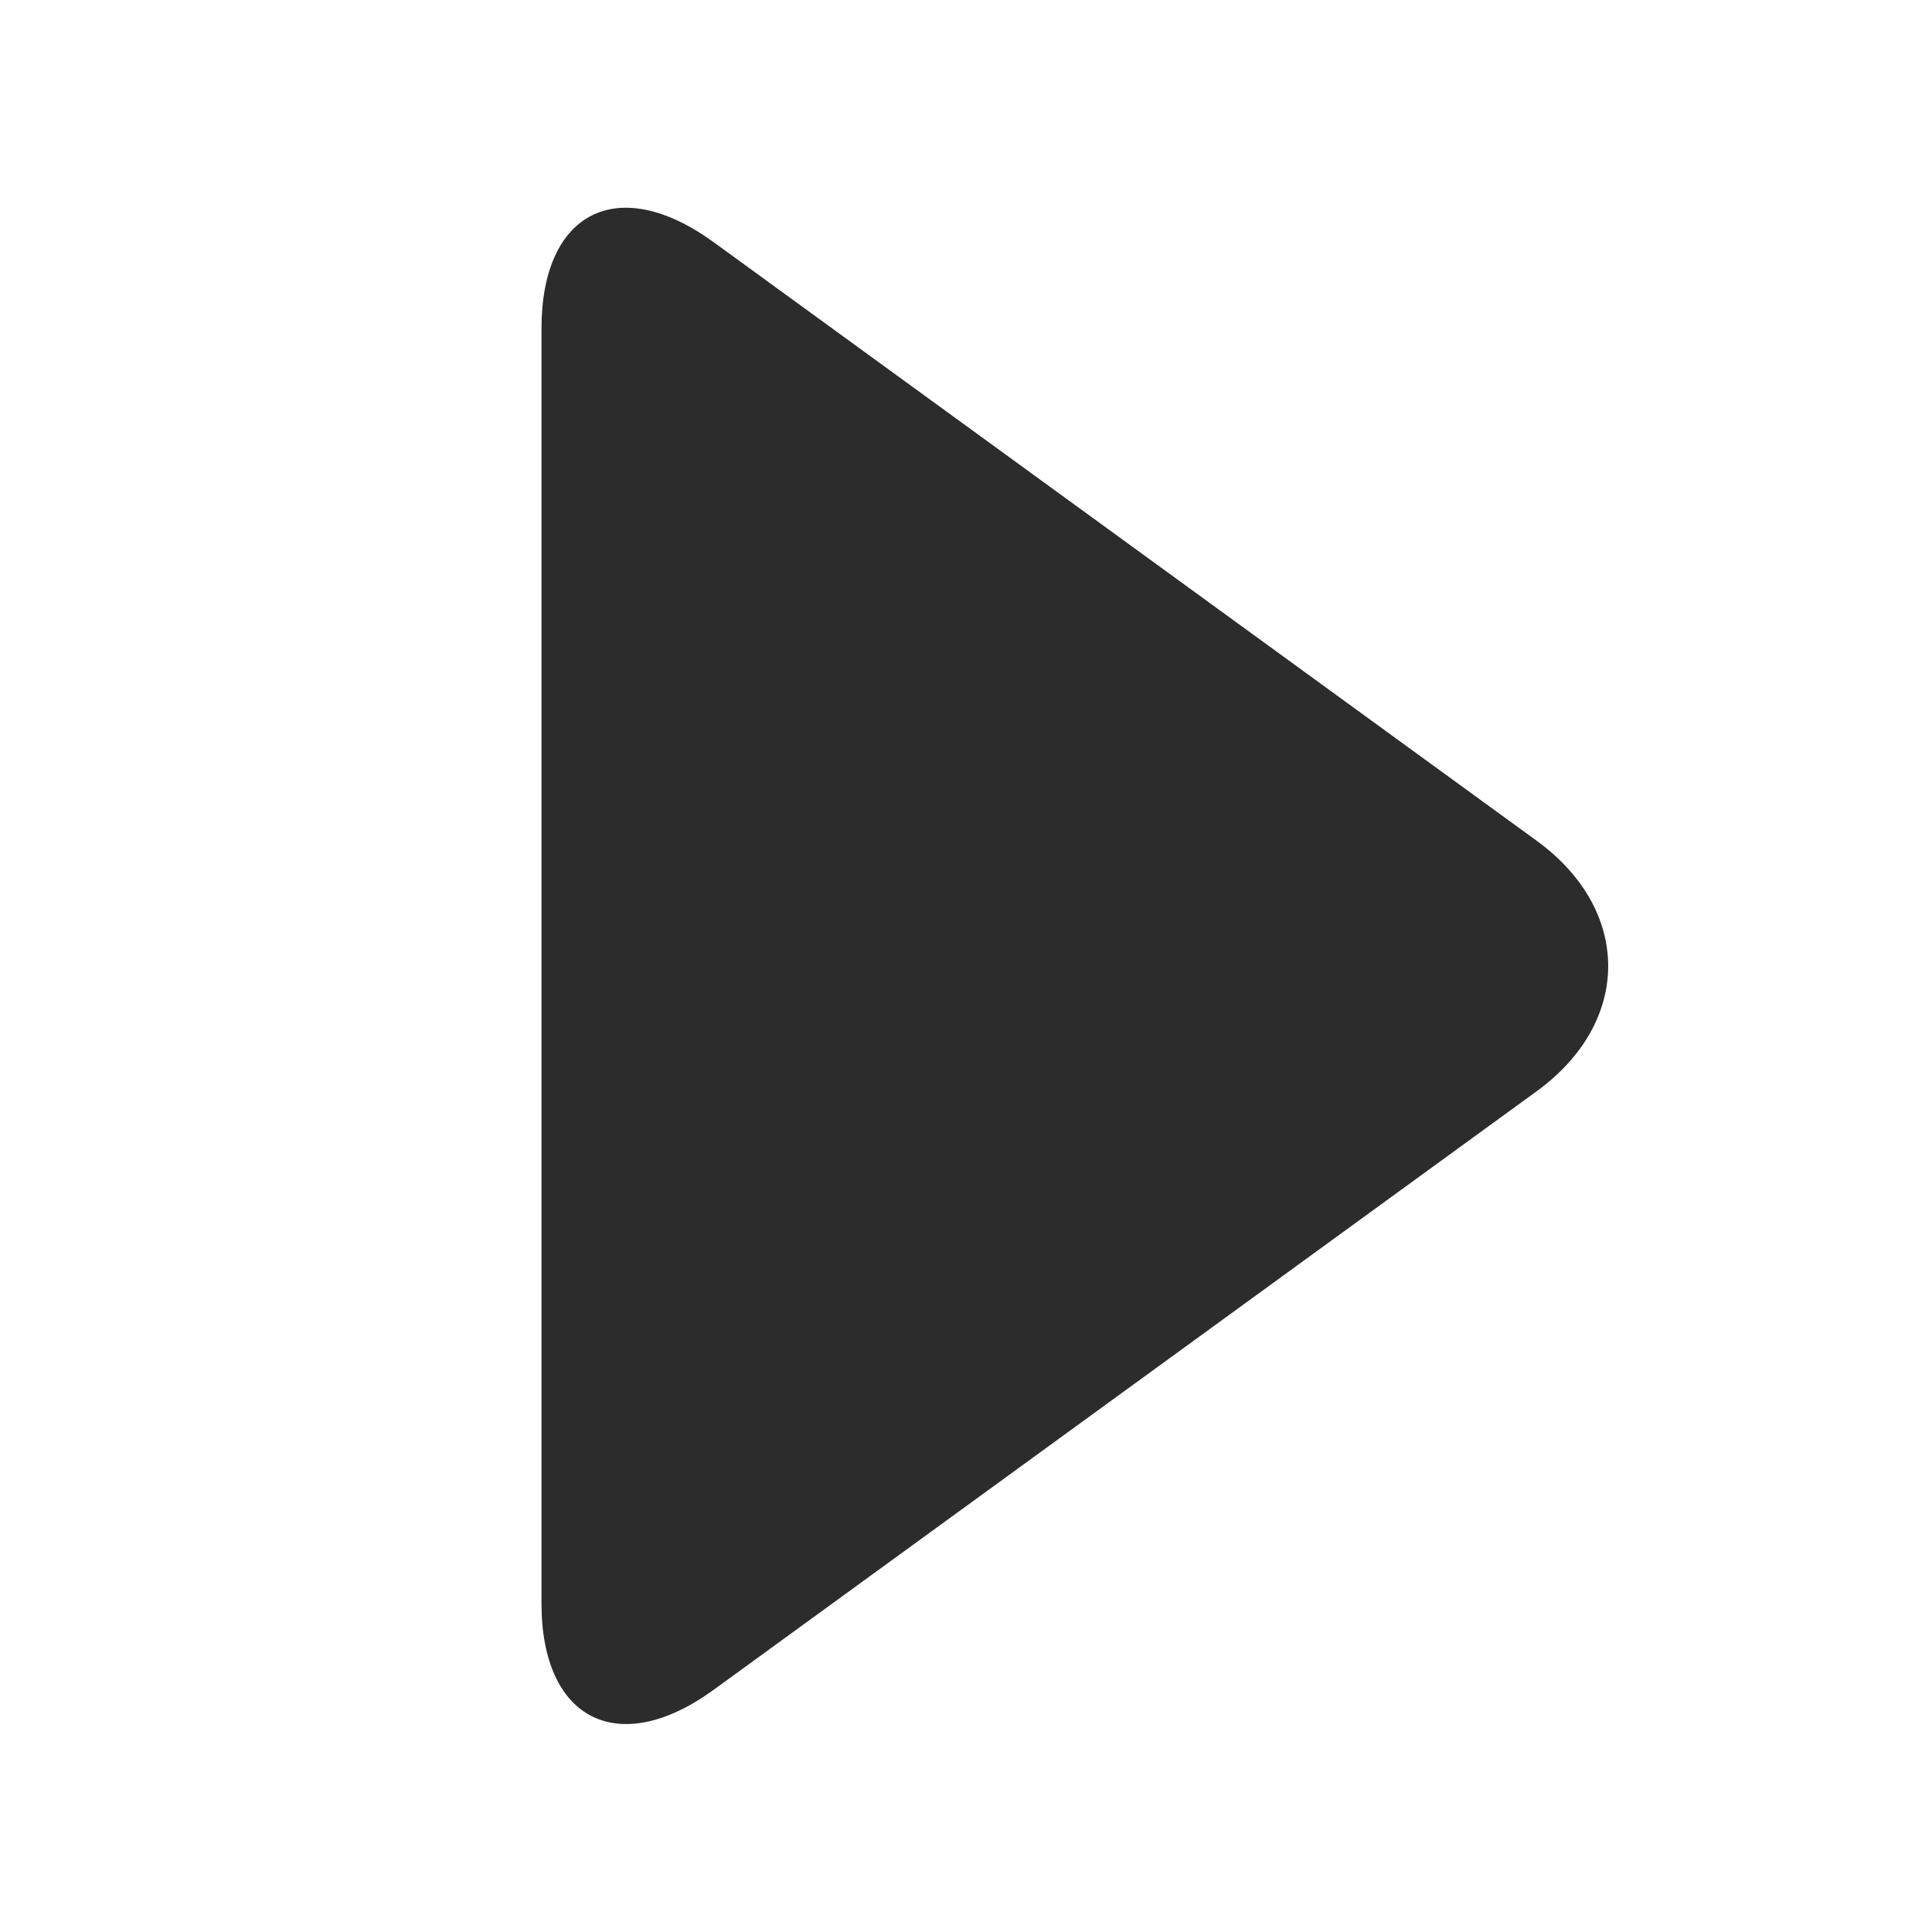 <?xml version="1.0" standalone="no"?><!DOCTYPE svg PUBLIC "-//W3C//DTD SVG 1.1//EN" "http://www.w3.org/Graphics/SVG/1.1/DTD/svg11.dtd"><svg t="1708666726324" class="icon" viewBox="0 0 1024 1024" version="1.1" xmlns="http://www.w3.org/2000/svg" p-id="1469" xmlns:xlink="http://www.w3.org/1999/xlink" width="200" height="200"><path d="M287 174.166c0-61.948 40.597-82.64 91.299-45.766l436.153 317.201c50.423 36.671 50.701 95.925 0 132.799l-436.153 317.201c-50.422 36.671-91.299 16.082-91.299-45.767v-675.668z" p-id="1470" fill="#2c2c2c"></path></svg>